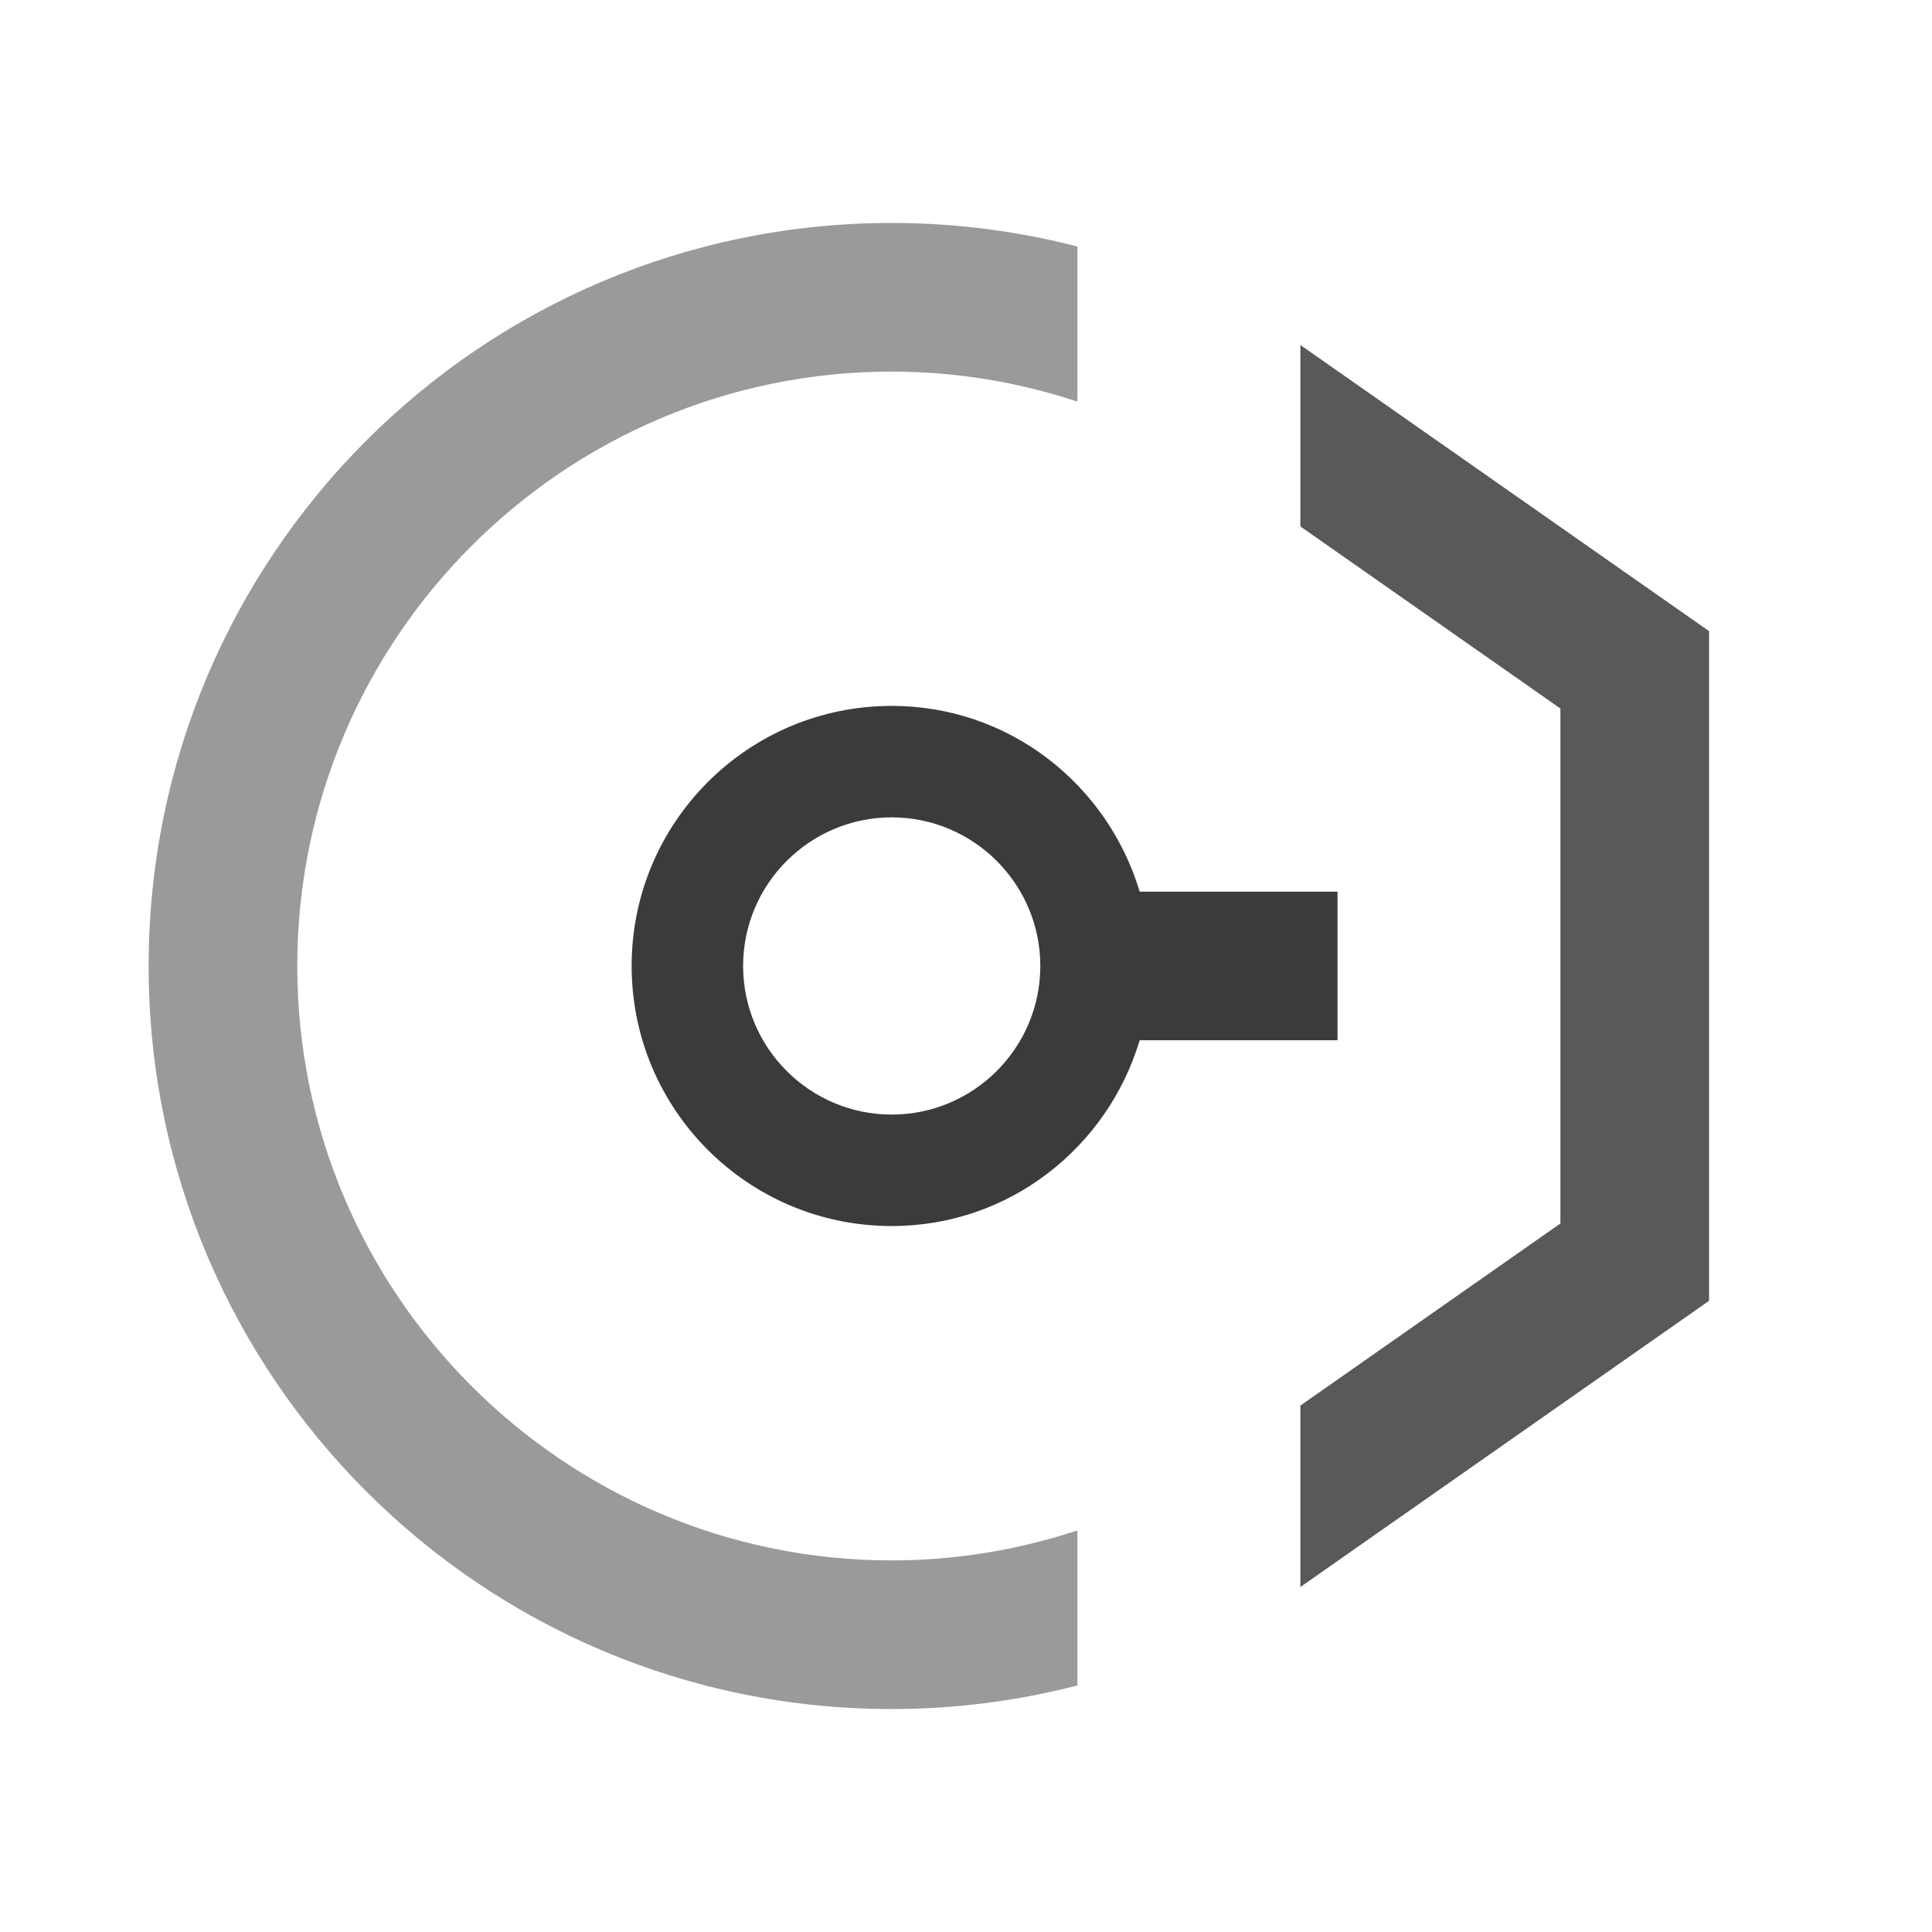 <svg width="30" height="30" viewBox="0 0 30 30" fill="none" xmlns="http://www.w3.org/2000/svg">
<path d="M6.346 14.842L0 19.286V16.469L4.038 13.641V5.645L0 2.817V0L6.346 4.443V14.842Z" transform="translate(20.192 5.357)" fill="#58595A"/>
<path d="M14.422 20.302V22.71C13.5 22.947 12.534 23.076 11.538 23.076C5.166 23.076 0 17.91 0 11.538C0 5.166 5.166 0 11.538 0C12.534 0 13.5 0.128 14.422 0.366V2.774C13.514 2.474 12.546 2.308 11.538 2.308C6.448 2.308 2.308 6.448 2.308 11.538C2.308 16.627 6.448 20.768 11.538 20.768C12.546 20.768 13.514 20.602 14.422 20.302Z" transform="translate(2.308 3.462)" fill="#989A9B"/>
<path fill-rule="evenodd" clip-rule="evenodd" d="M7.889 2.885H10.961V5.192H7.889C7.39 6.856 5.865 8.077 4.038 8.077C1.808 8.077 0 6.269 0 4.038C0 1.808 1.808 0 4.038 0C5.865 0 7.39 1.22 7.889 2.885ZM1.731 4.038C1.731 5.311 2.766 6.346 4.038 6.346C5.311 6.346 6.346 5.311 6.346 4.038C6.346 2.766 5.311 1.731 4.038 1.731C2.766 1.731 1.731 2.766 1.731 4.038Z" transform="translate(9.808 10.961)" fill="#3A3B3C"/>
</svg>
